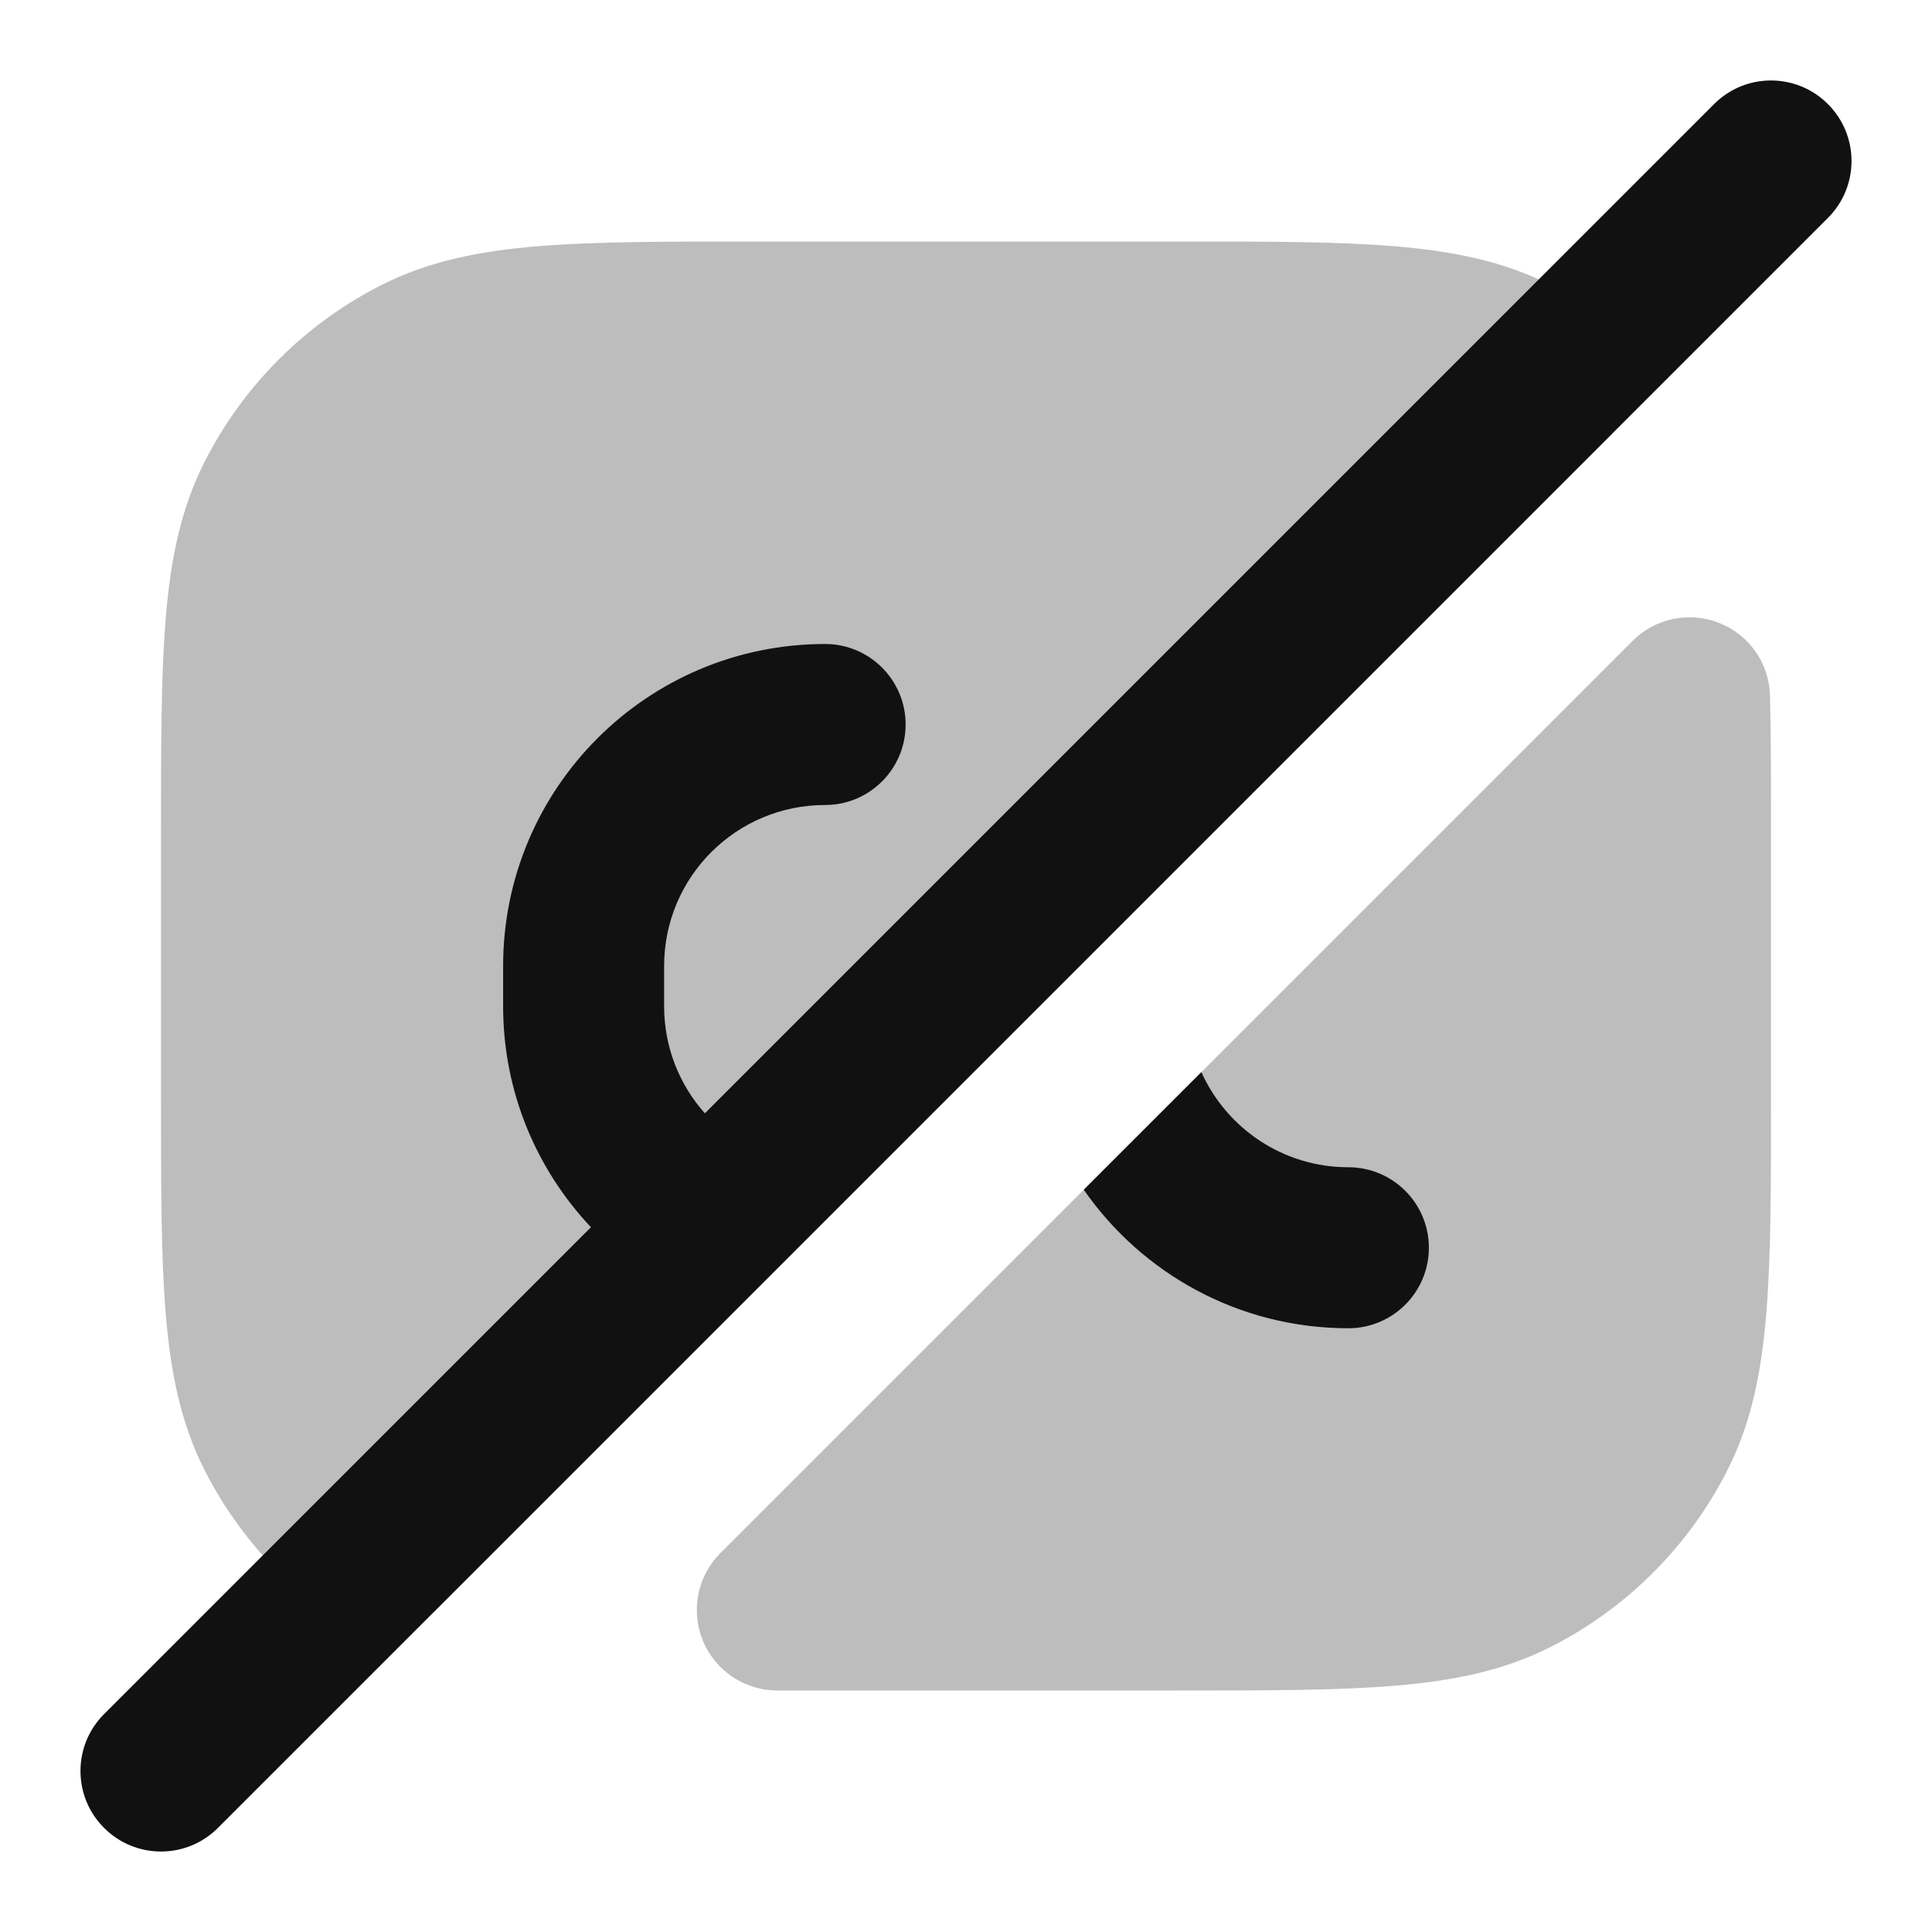 <svg width="24" height="24" viewBox="0 0 24 24" fill="none" xmlns="http://www.w3.org/2000/svg">
<g opacity="0.28">
<path d="M9.357 3C8.273 3 7.399 3 6.691 3.058C5.963 3.117 5.322 3.243 4.73 3.545C3.789 4.024 3.024 4.789 2.545 5.73C2.243 6.322 2.117 6.963 2.058 7.691C2 8.399 2 9.273 2 10.357V13.643C2 14.727 2 15.601 2.058 16.309C2.117 17.038 2.243 17.678 2.545 18.27C2.921 19.007 3.472 19.636 4.145 20.105C4.543 20.381 5.081 20.333 5.423 19.991L19.991 5.423C20.2 5.214 20.306 4.922 20.28 4.627C20.254 4.332 20.098 4.064 19.855 3.895C19.669 3.766 19.474 3.649 19.27 3.545C18.678 3.243 18.038 3.117 17.309 3.058C16.601 3 15.727 3 14.643 3H9.357Z" fill="#111111"/>
<path d="M21.988 8.644C21.979 8.244 21.732 7.888 21.36 7.74C20.989 7.591 20.564 7.678 20.281 7.961L8.949 19.293C8.663 19.579 8.578 20.009 8.732 20.383C8.887 20.756 9.252 21 9.656 21H14.643C15.727 21 16.601 21 17.309 20.942C18.038 20.883 18.678 20.757 19.27 20.455C20.211 19.976 20.976 19.211 21.455 18.27C21.757 17.678 21.883 17.038 21.942 16.309C22 15.601 22 14.727 22 13.643V10.39C22 9.728 22 9.149 21.988 8.644Z" fill="#111111"/>
</g>
<path d="M22.707 2.707C23.098 2.317 23.098 1.683 22.707 1.293C22.317 0.902 21.683 0.902 21.293 1.293L8.756 13.83C8.441 13.476 8.25 13.011 8.25 12.5V12C8.25 10.895 9.145 10 10.25 10C10.802 10 11.25 9.552 11.25 9C11.25 8.448 10.802 8 10.25 8C8.041 8 6.25 9.791 6.25 12V12.5C6.25 13.563 6.665 14.529 7.341 15.245L1.293 21.293C0.902 21.683 0.902 22.317 1.293 22.707C1.683 23.098 2.317 23.098 2.707 22.707L22.707 2.707Z" fill="#111111"/>
<path d="M16.75 14.5C15.937 14.5 15.237 14.015 14.924 13.318L13.463 14.779C14.185 15.819 15.388 16.5 16.75 16.5C17.302 16.5 17.75 16.052 17.75 15.5C17.75 14.948 17.302 14.5 16.75 14.5Z" fill="#111111"/>
</svg>
